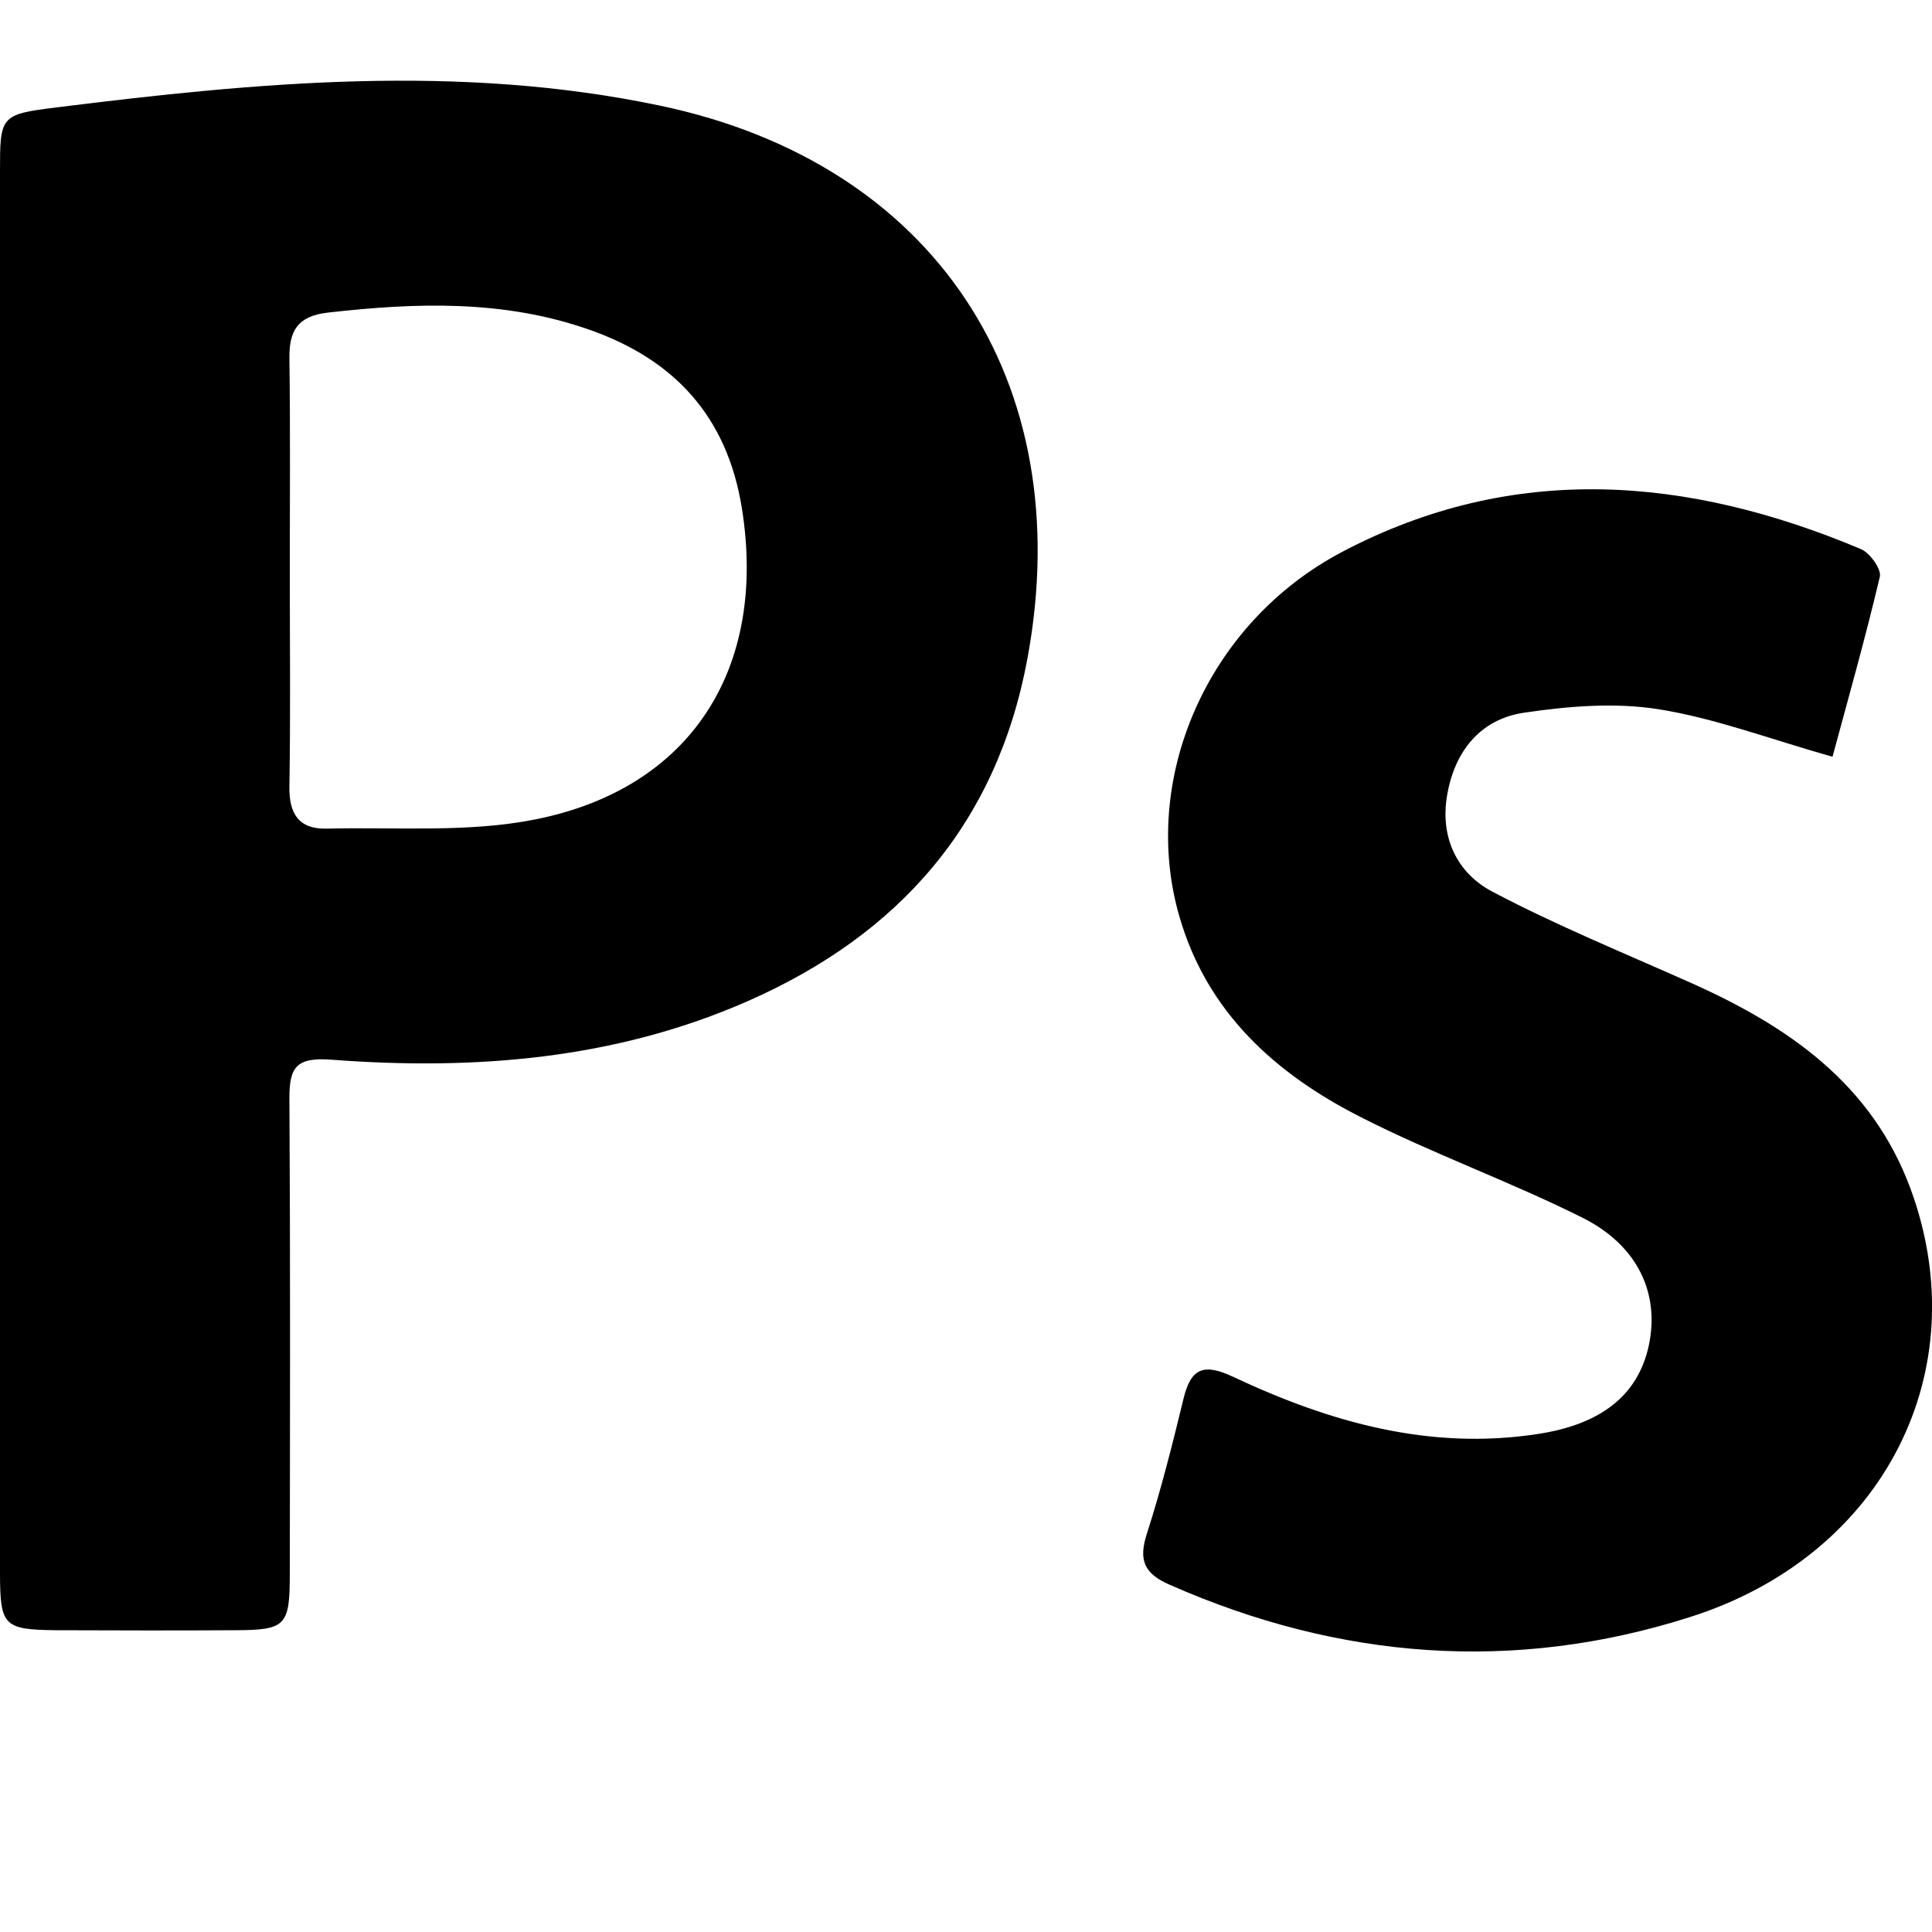<svg xmlns="http://www.w3.org/2000/svg" viewBox="0 0 1000 1000" style="enable-background:new 0 0 1000 1000" xml:space="preserve"><path d="M0 450.1V89.2c0-29.2 0-30 29.2-33.6 104.1-13 208.4-22.8 312.5-.9 142 29.8 216.4 142.7 190.2 285.6-15.8 86.2-66.7 143.5-144.9 177.9-68.7 30.2-141.6 35.9-215.4 30.3-18.3-1.4-21.9 3.9-21.8 20.2.5 82 .3 164 .2 246 0 26.9-2.1 29-28.3 29.1-30.9.2-61.8.1-92.7 0C2.1 843.5.1 841.6 0 815V450.1zm150-153.9c0 36.9.4 73.8-.2 110.7-.3 14.2 4.8 22.3 19.1 22 36-.9 72.9 2.2 107.8-4.7 81.3-16 120.5-78.6 107.3-161.1-7.6-47.4-34.8-77-79.1-92.5-44.2-15.5-89.5-14-135.2-8.8-15.7 1.8-20.1 9.4-19.9 23.8.5 36.8.2 73.7.2 110.6zm823 2.3c.9-3.9-5.1-12.3-9.8-14.3-89.6-37.7-179.8-45.2-268.4 1.4-70.2 36.9-105.1 118.1-84.2 189.3 14.4 49.3 49.7 80.9 93.3 103.1 37.6 19.2 77.7 33.5 115.4 52.4 28.8 14.5 39.8 39.5 34.1 66.1-5.6 25.8-24.8 40.7-57.2 45.7-56.2 8.7-108-6.1-157.8-29.5-15.1-7.1-21.9-4.9-25.8 11.2-5.7 23.5-11.6 47-19 70-4.4 13.7-1.4 20.6 11.9 26.4C693.3 859 783.7 866 874.7 837c100.8-32 148.6-127.7 114.3-221.4-20.1-54.8-63.7-84.6-114.3-107.1-34.3-15.3-69.1-29.5-102.3-47-18.2-9.6-27.1-28-23.4-49.7 3.8-22.7 17-39.5 39.8-42.9 22.9-3.4 47.1-5.4 69.7-1.8 29.4 4.7 57.8 15.5 90 24.6 8.1-30 17-61.4 24.5-93.2z"/></svg>